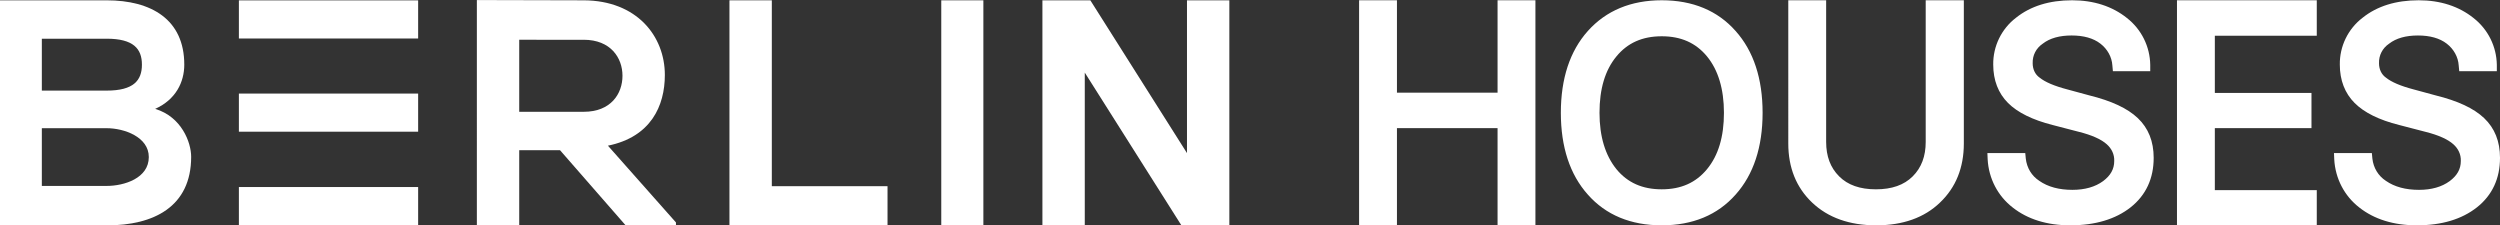 <?xml version="1.0" encoding="utf-8"?>
<svg version="1.1" xmlns="http://www.w3.org/2000/svg" xmlns:xlink="http://www.w3.org/1999/xlink" x="0px" y="0px"
	 viewBox="0 0 944.2 85.1" style="enable-background:new 0 0 944.2 85.1;" xml:space="preserve">
<rect x="0" y="0" width="944.2" height="85.1" fill="#333333" stroke="none"/>
<g>
	<g>
		<path fill="#FFF" d="M781.9,85.1c-8.8,0-16.1-2.3-21.7-6.7c-5.7-4.4-9.1-11-9.5-18.2l-0.1-2.4h14.3l0.2,2.1c0.4,3.5,2.2,6.5,5.1,8.4
			c3.3,2.3,7.5,3.4,12.5,3.4c4.7,0,8.6-1.1,11.6-3.3c2.8-2.1,4.2-4.5,4.2-7.6c0.1-2.5-1-4.7-2.8-6.3c-2.1-1.9-5.7-3.5-10.5-4.7
			l-10-2.6c-7.5-1.9-13.2-4.7-16.8-8.3c-3.7-3.7-5.6-8.6-5.6-14.5c-0.1-6.9,3.1-13.5,8.6-17.7c5.5-4.4,12.6-6.6,21.2-6.6
			c8.2,0,15.2,2.3,20.7,6.7c5.5,4.3,8.7,10.8,8.8,17.7l0,2.4H798l-0.2-2.2c-0.2-3.2-1.9-6.2-4.5-8.2c-2.7-2.1-6.4-3.1-10.9-3.1
			c-4.5,0-8.2,1-10.9,3.1c-2.5,1.7-3.9,4.4-3.8,7.4c0,2.2,0.9,4.2,2.6,5.4c2.1,1.7,5.6,3.2,10.6,4.5L789,36
			c8.5,2.1,14.5,4.9,18.4,8.6c4,3.8,6,8.8,6,15c0,7.8-2.9,14.1-8.7,18.7C799,82.8,791.3,85.1,781.9,85.1z M708.6,85.1
			c-10.1,0-18.2-2.9-24.2-8.6c-6-5.7-9-13.2-9-22.3V0.1h14.3v53.5c0,5.4,1.6,9.7,4.9,13c3.3,3.3,7.9,4.9,13.9,4.9s10.6-1.6,13.9-4.9
			c3.3-3.3,4.9-7.6,4.9-13V0.1h14.4v54.1c0,9.1-3,16.6-9,22.3C726.8,82.2,718.7,85.1,708.6,85.1z M912.8,85.1
			c-8.8,0-16.1-2.3-21.7-6.7c-5.7-4.4-9.1-11-9.5-18.2l-0.1-2.4l14.3,0l0.2,2.1c0.4,3.5,2.2,6.5,5.1,8.4c3.3,2.3,7.5,3.4,12.5,3.4
			c4.7,0,8.6-1.1,11.6-3.3c2.8-2.1,4.2-4.5,4.2-7.6c0.1-2.5-1-4.7-2.8-6.3c-2.1-1.9-5.7-3.5-10.5-4.7l-10-2.6
			c-7.6-1.9-13.2-4.7-16.8-8.3c-3.7-3.7-5.6-8.6-5.6-14.5c-0.1-6.9,3.1-13.5,8.6-17.7c5.5-4.4,12.6-6.6,21.2-6.6
			c8.2,0,15.2,2.3,20.7,6.7c5.5,4.3,8.7,10.8,8.8,17.7l0,2.4h-14.2l-0.2-2.2c-0.2-3.2-1.9-6.2-4.5-8.2c-2.7-2.1-6.4-3.1-10.9-3.1
			c-4.5,0-8.2,1-10.9,3.1c-2.5,1.7-3.9,4.4-3.8,7.4c0,2.2,0.9,4.2,2.6,5.4c2.1,1.7,5.6,3.2,10.6,4.5l8.1,2.2
			c8.5,2.1,14.5,4.9,18.4,8.6c4,3.8,6,8.8,6,15c0,7.8-2.9,14.1-8.7,18.7C929.8,82.8,922.2,85.1,912.8,85.1z M627.6,85.1
			c-11.7,0-21.1-3.9-27.9-11.6c-6.8-7.6-10.2-18-10.2-30.9c0-12.9,3.4-23.3,10.2-30.9C606.6,4,616,0.1,627.6,0.1
			c11.7,0,21.1,3.9,27.9,11.6c6.8,7.6,10.2,18,10.2,30.9c0,12.9-3.4,23.3-10.2,30.9C648.7,81.2,639.3,85.1,627.6,85.1z M579.9,85.1
			h-14.3V48.4h-38v36.7h-14.3v-85h14.3V35h38V0.1h14.3V85.1z M875,85.1h-52.8v-85H875v13.4h-38.5v21.6H873v13.3h-36.5v23.4H875V85.1
			z M627.6,13.7c-7.3,0-12.9,2.5-17.1,7.6c-4.3,5.2-6.4,12.3-6.4,21.3c0,9,2.2,16.1,6.4,21.3c4.2,5.1,9.8,7.6,17.1,7.6c0,0,0,0,0,0
			c7.3,0,12.9-2.5,17.1-7.6c4.3-5.2,6.4-12.3,6.4-21.3c0-9-2.2-16.2-6.4-21.3l0,0C640.5,16.2,634.9,13.7,627.6,13.7z"/>
	</g>
	<g id="logoBerlin" transform="translate(0 0.919)">
		<path fill="#FFF" d="M255.4,84.2h-19.1l-24.8-28.4h-15.4v28.4h-16V-0.9c13.5,0,27,0.1,40.4,0.1c20,0.1,30.6,13.5,30.6,28.2
			c0,11.7-5.3,23.4-21.5,26.7l25.7,29V84.2z M196.1,14.1v27.2h24.4c10.2,0,14.6-6.8,14.6-13.6s-4.5-13.6-14.6-13.6L196.1,14.1z"/>
		<path fill="#FFF" d="M291.5-0.8v70.2h43.7v14.8h-59.7v-85L291.5-0.8z"/>
		<path fill="#FFF" d="M355.5,84.2v-85h15.9v85H355.5z"/>
		<path fill="#FFF" d="M448.3-0.8h16v85h-18.1l-36.5-57.7v57.7h-16v-85h18.1l36.5,57.7L448.3-0.8z"/>
		<path fill="#FFF" d="M69.6,23.5c0,6.6-3.2,13.2-11,16.7c10,3,13.6,12.7,13.6,18.1c0,18.9-14.2,25.9-31.8,25.9H0v-85h40.3
			C57.1-0.8,69.6,6.4,69.6,23.5z M15.8,33.3h24.5c10.1,0,13.3-3.8,13.3-9.8s-3.2-9.8-13.3-9.8H15.8L15.8,33.3z M15.8,69.3h24.5
			c6.6,0,15.9-2.9,15.9-10.9c0-7.6-9.3-10.9-15.9-10.9H15.8L15.8,69.3z"/>
		<g transform="translate(90.523 0.121)">
			<rect fill="#FFF" id="Rectángulo_4120" x="-0.3" y="34.3" width="67.7" height="14.4"/>
			<rect fill="#FFF" id="Rectángulo_4121" x="-0.3" y="-0.9" width="67.7" height="14.4"/>
			<rect fill="#FFF" id="Rectángulo_4122" x="-0.3" y="69.6" width="67.7" height="14.4"/>
		</g>
	</g>
</g>
</svg>
